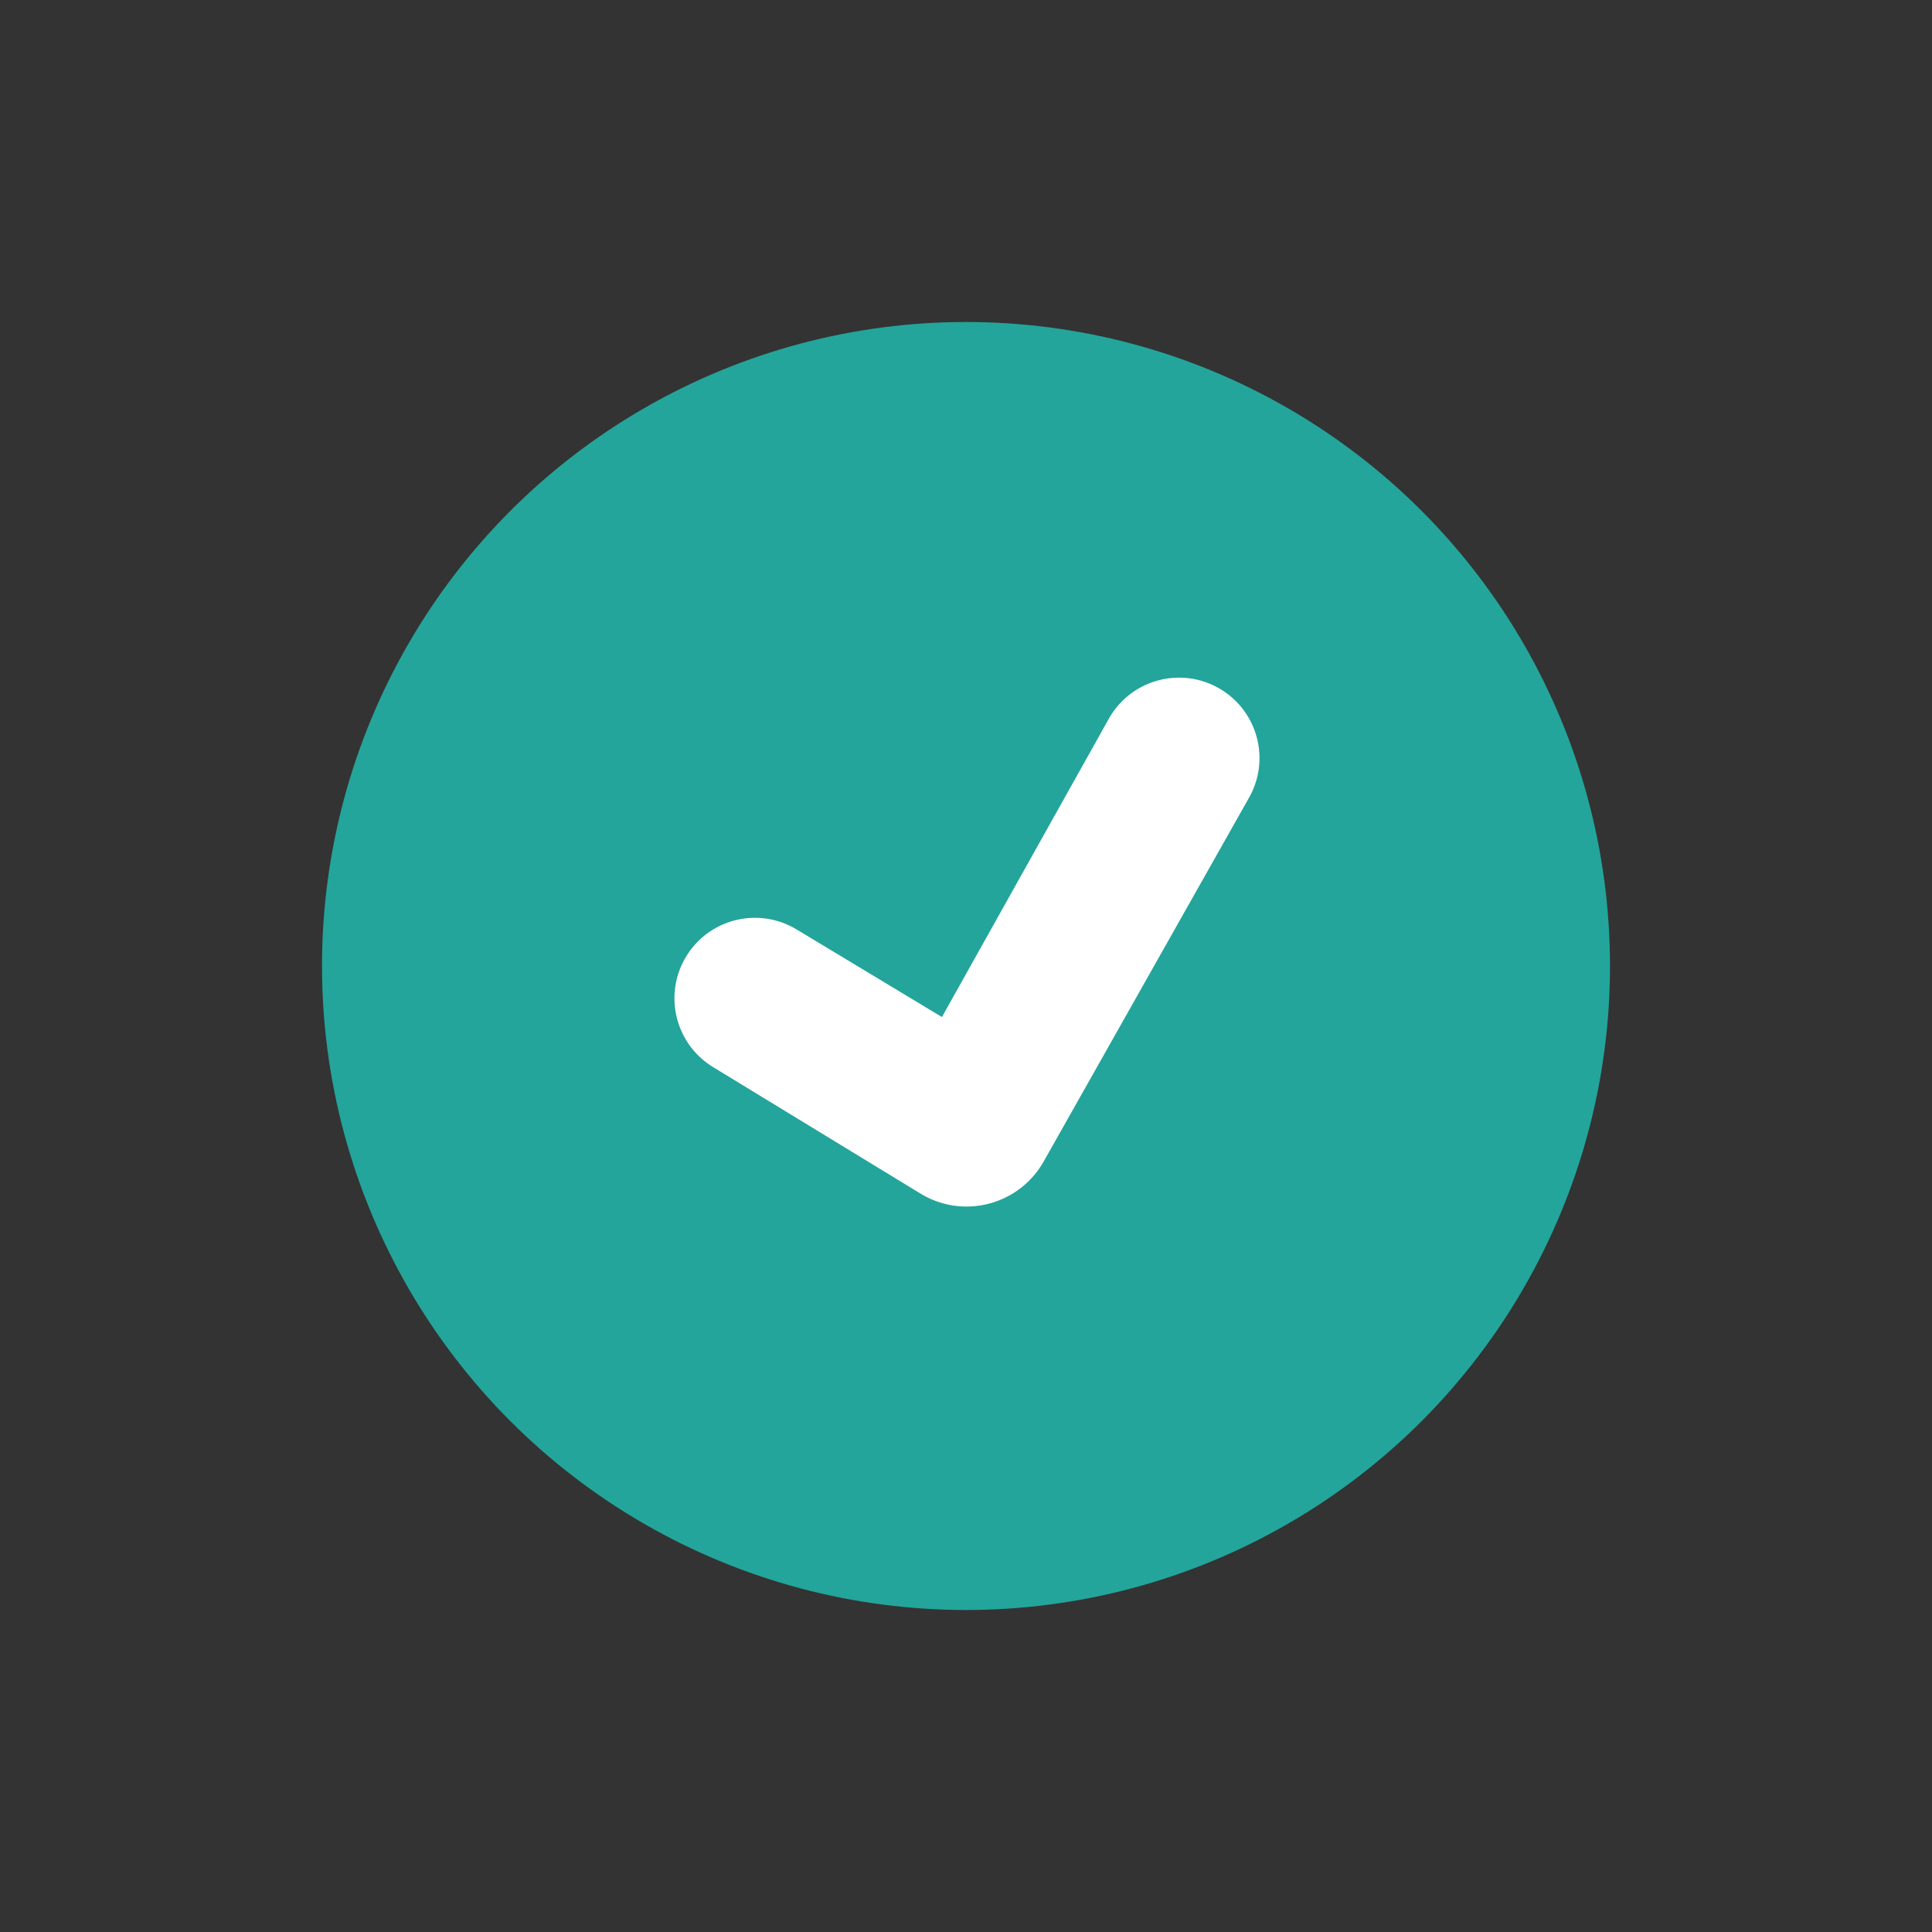 <svg xmlns="http://www.w3.org/2000/svg" viewBox="0 0 24 24">
    <rect x="0" y="0" width="24" height="24" fill="#333333" stroke="none"/>
    <circle fill="#23A59B" cx="12" cy="12" r="8"/>
    <path fill="#FFF" d="M9.909,11.554 C9.441,11.261 8.824,11.402 8.531,11.87 C8.238,12.338 8.379,12.955 8.847,13.249 L11.423,14.82 C11.937,15.143 12.616,14.987 12.939,14.472 C12.947,14.459 12.947,14.459 12.955,14.446 L15.507,9.925 C15.788,9.449 15.629,8.836 15.153,8.556 C14.677,8.276 14.064,8.435 13.784,8.911 L11.701,12.634 L9.909,11.554 Z"/>
</svg>
